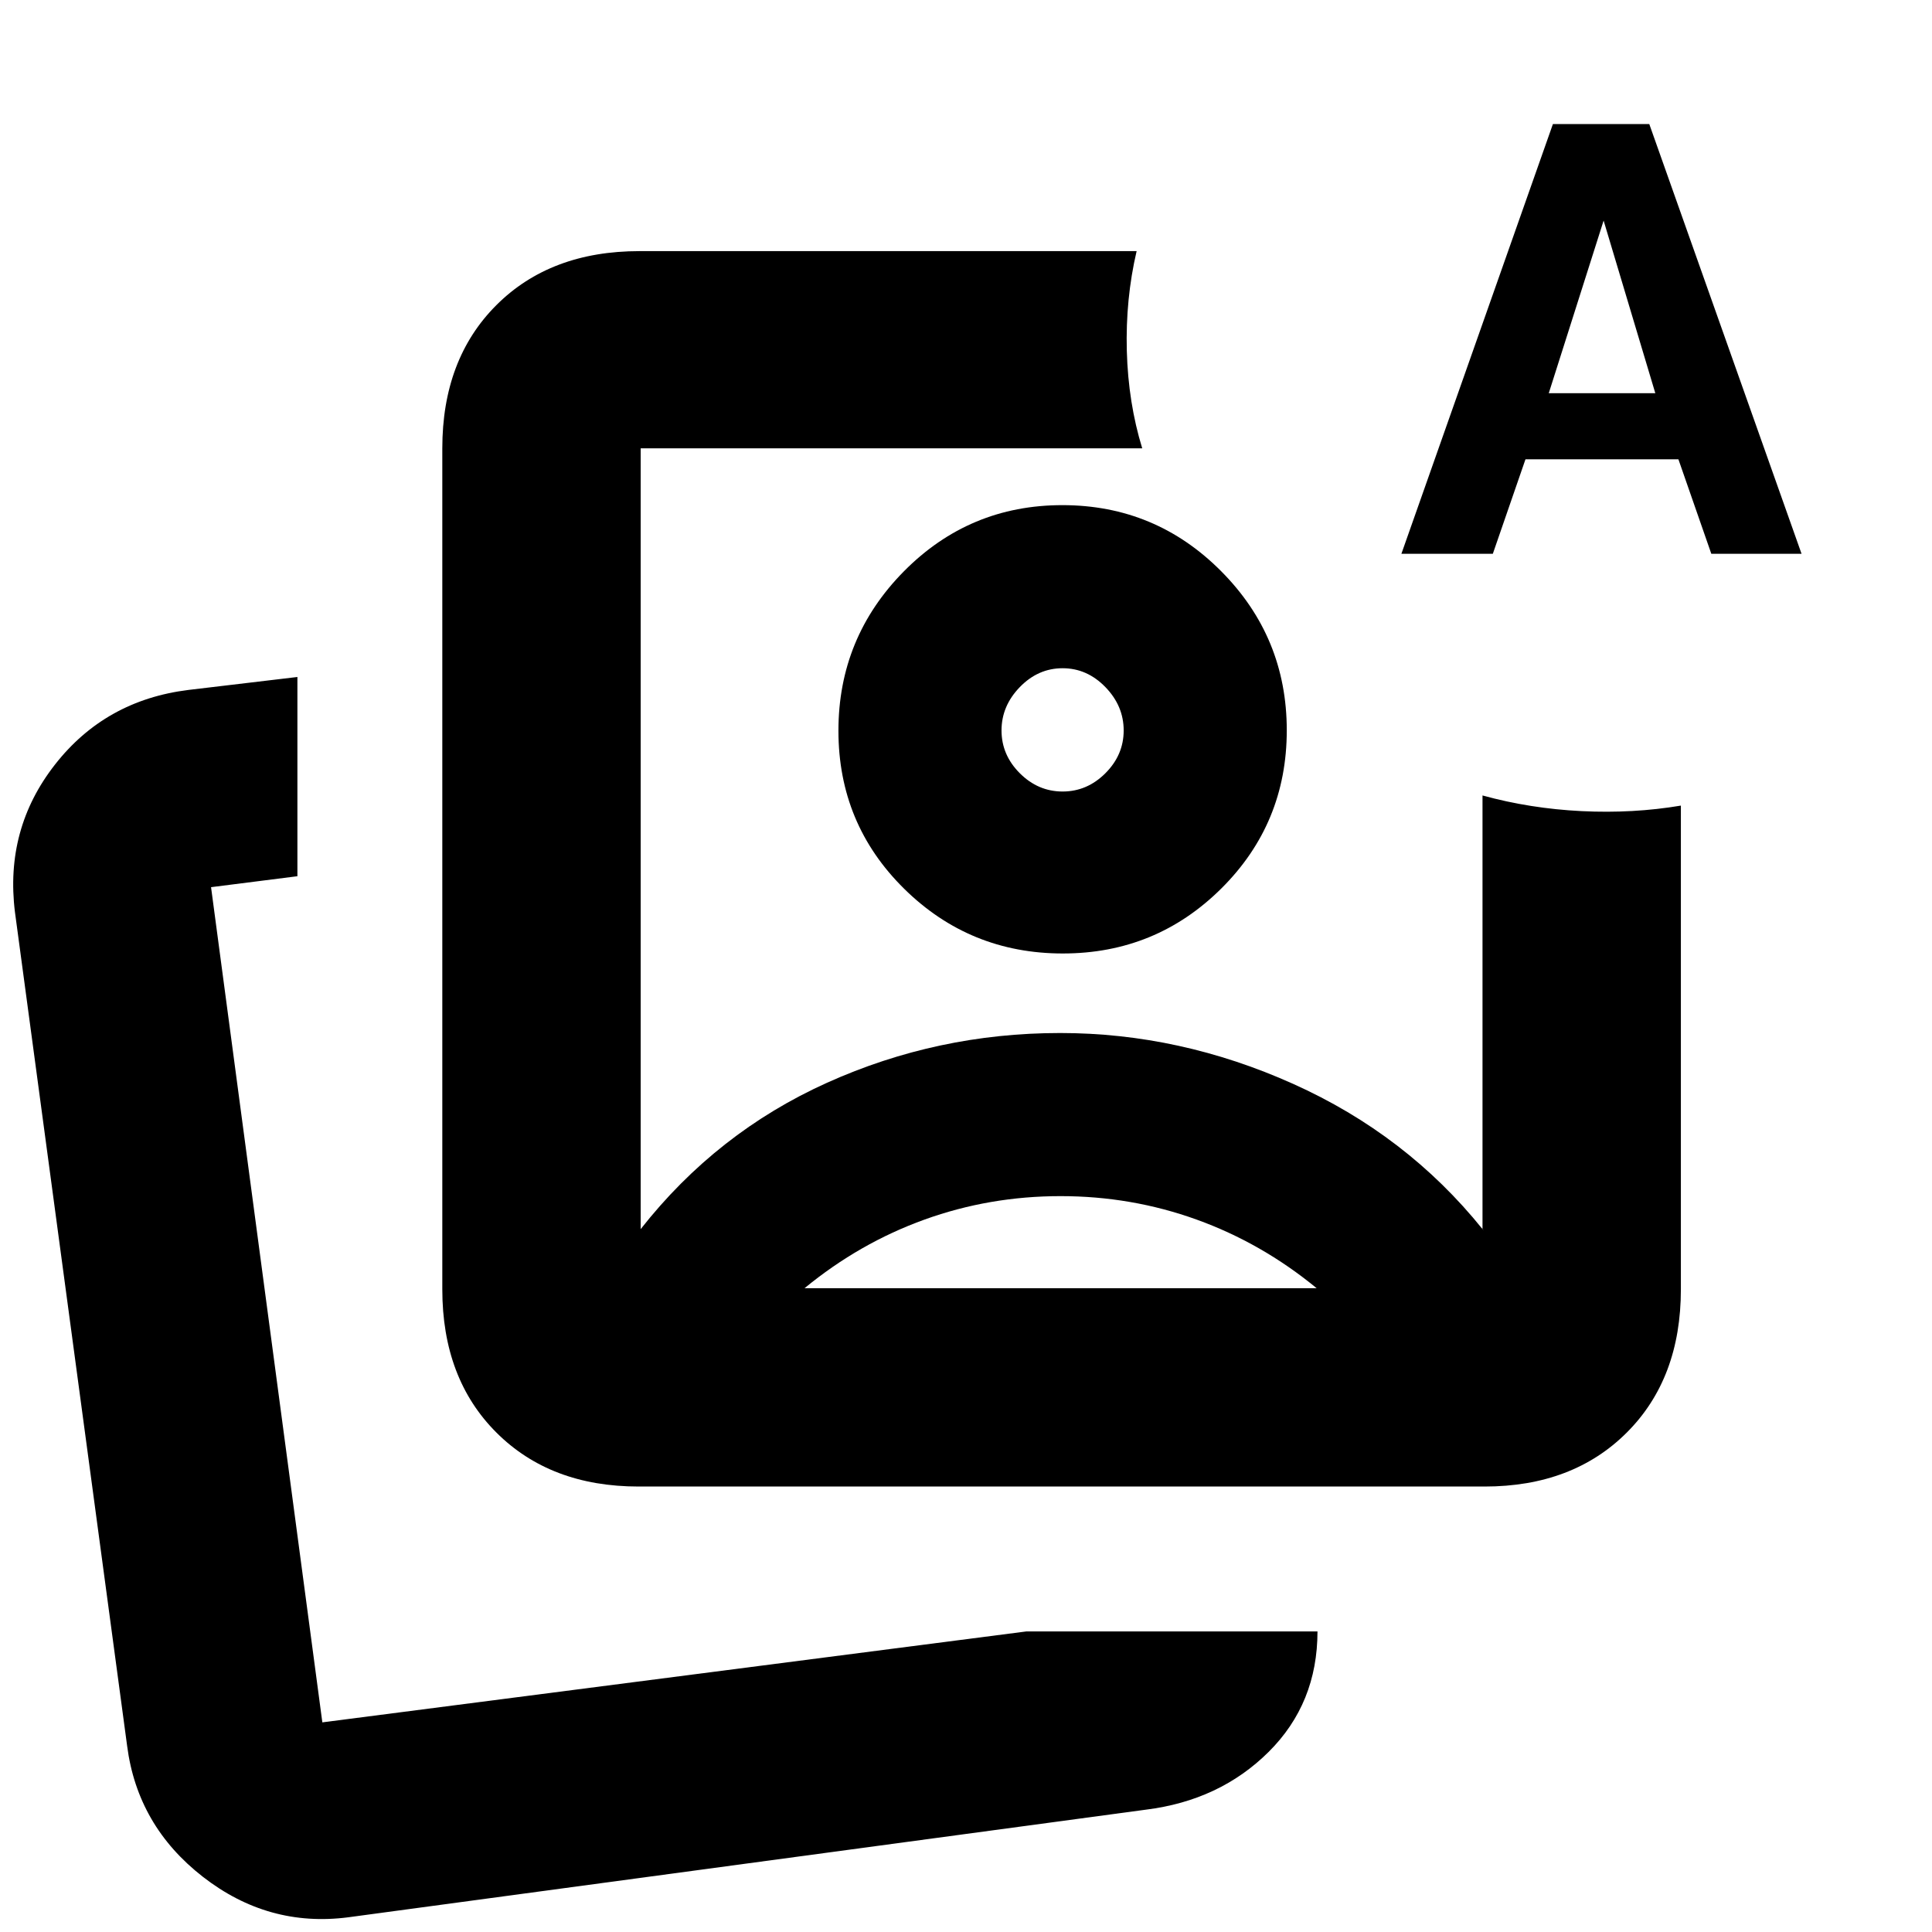 <svg xmlns="http://www.w3.org/2000/svg" height="20" viewBox="0 -960 960 960" width="20"><path d="M317.33-221.35q-43.85 0-70.7-26.85-26.85-26.84-26.85-71.15v-417.87q0-44.3 26.85-71.15 26.85-26.85 71.15-26.85h247q-5.56 23.78-4.87 49.57.7 25.78 7.66 48.43H318.35v387.96q37.74-48 92.59-72.72 54.86-24.72 115.84-24.72 59.52 0 115.82 25.29 56.31 25.28 94.05 72.15 1 1 .08-.06t-.08.06v-215.48q23.65 6.52 49.22 7.78 25.57 1.26 49.35-2.74v240.35q0 44.31-26.85 71.15-26.85 26.85-70.7 26.85H317.33ZM527-597.04ZM173-7.3q-39.74 5.13-72.22-20.15Q68.3-52.74 63.17-92.48L7.43-506.78Q2.3-548.09 27.3-580.06q25-31.98 66.31-37.11l54.17-6.44v99l-42.91 5.44 55.3 415L510-149.35h144.65q0 35.74-24.28 59.87-24.28 24.13-61.02 28.7L173-7.3Zm-12.83-96.87Zm536.18-580.66 75.28-213.52h47.89l75.66 213.52h-44.84l-16.35-46.95H758l-16.22 46.95h-45.43Zm73.22-79.78h52.95l-25.69-85.78-27.26 85.78ZM526.98-365.65q-35.28 0-67.59 11.65-32.3 11.65-59.61 34.09h254.44q-27.31-22.44-59.64-34.09-32.32-11.65-67.6-11.65Zm.9-343.35q46.25 0 78.88 32.8 32.63 32.79 32.63 79.08 0 46.28-32.51 78.59-32.52 32.31-78.76 32.31-46.25 0-78.88-32.19-32.63-32.2-32.63-78.48t32.51-79.2Q481.64-709 527.88-709Zm.12 81.04q-12.17 0-21.26 9.37-9.09 9.37-9.09 21.55 0 12.17 9.09 21.26 9.09 9.08 21.26 9.08 12.17 0 21.26-9.08 9.09-9.09 9.09-21.26 0-12.18-9.09-21.55-9.09-9.37-21.26-9.37Z"/></svg>